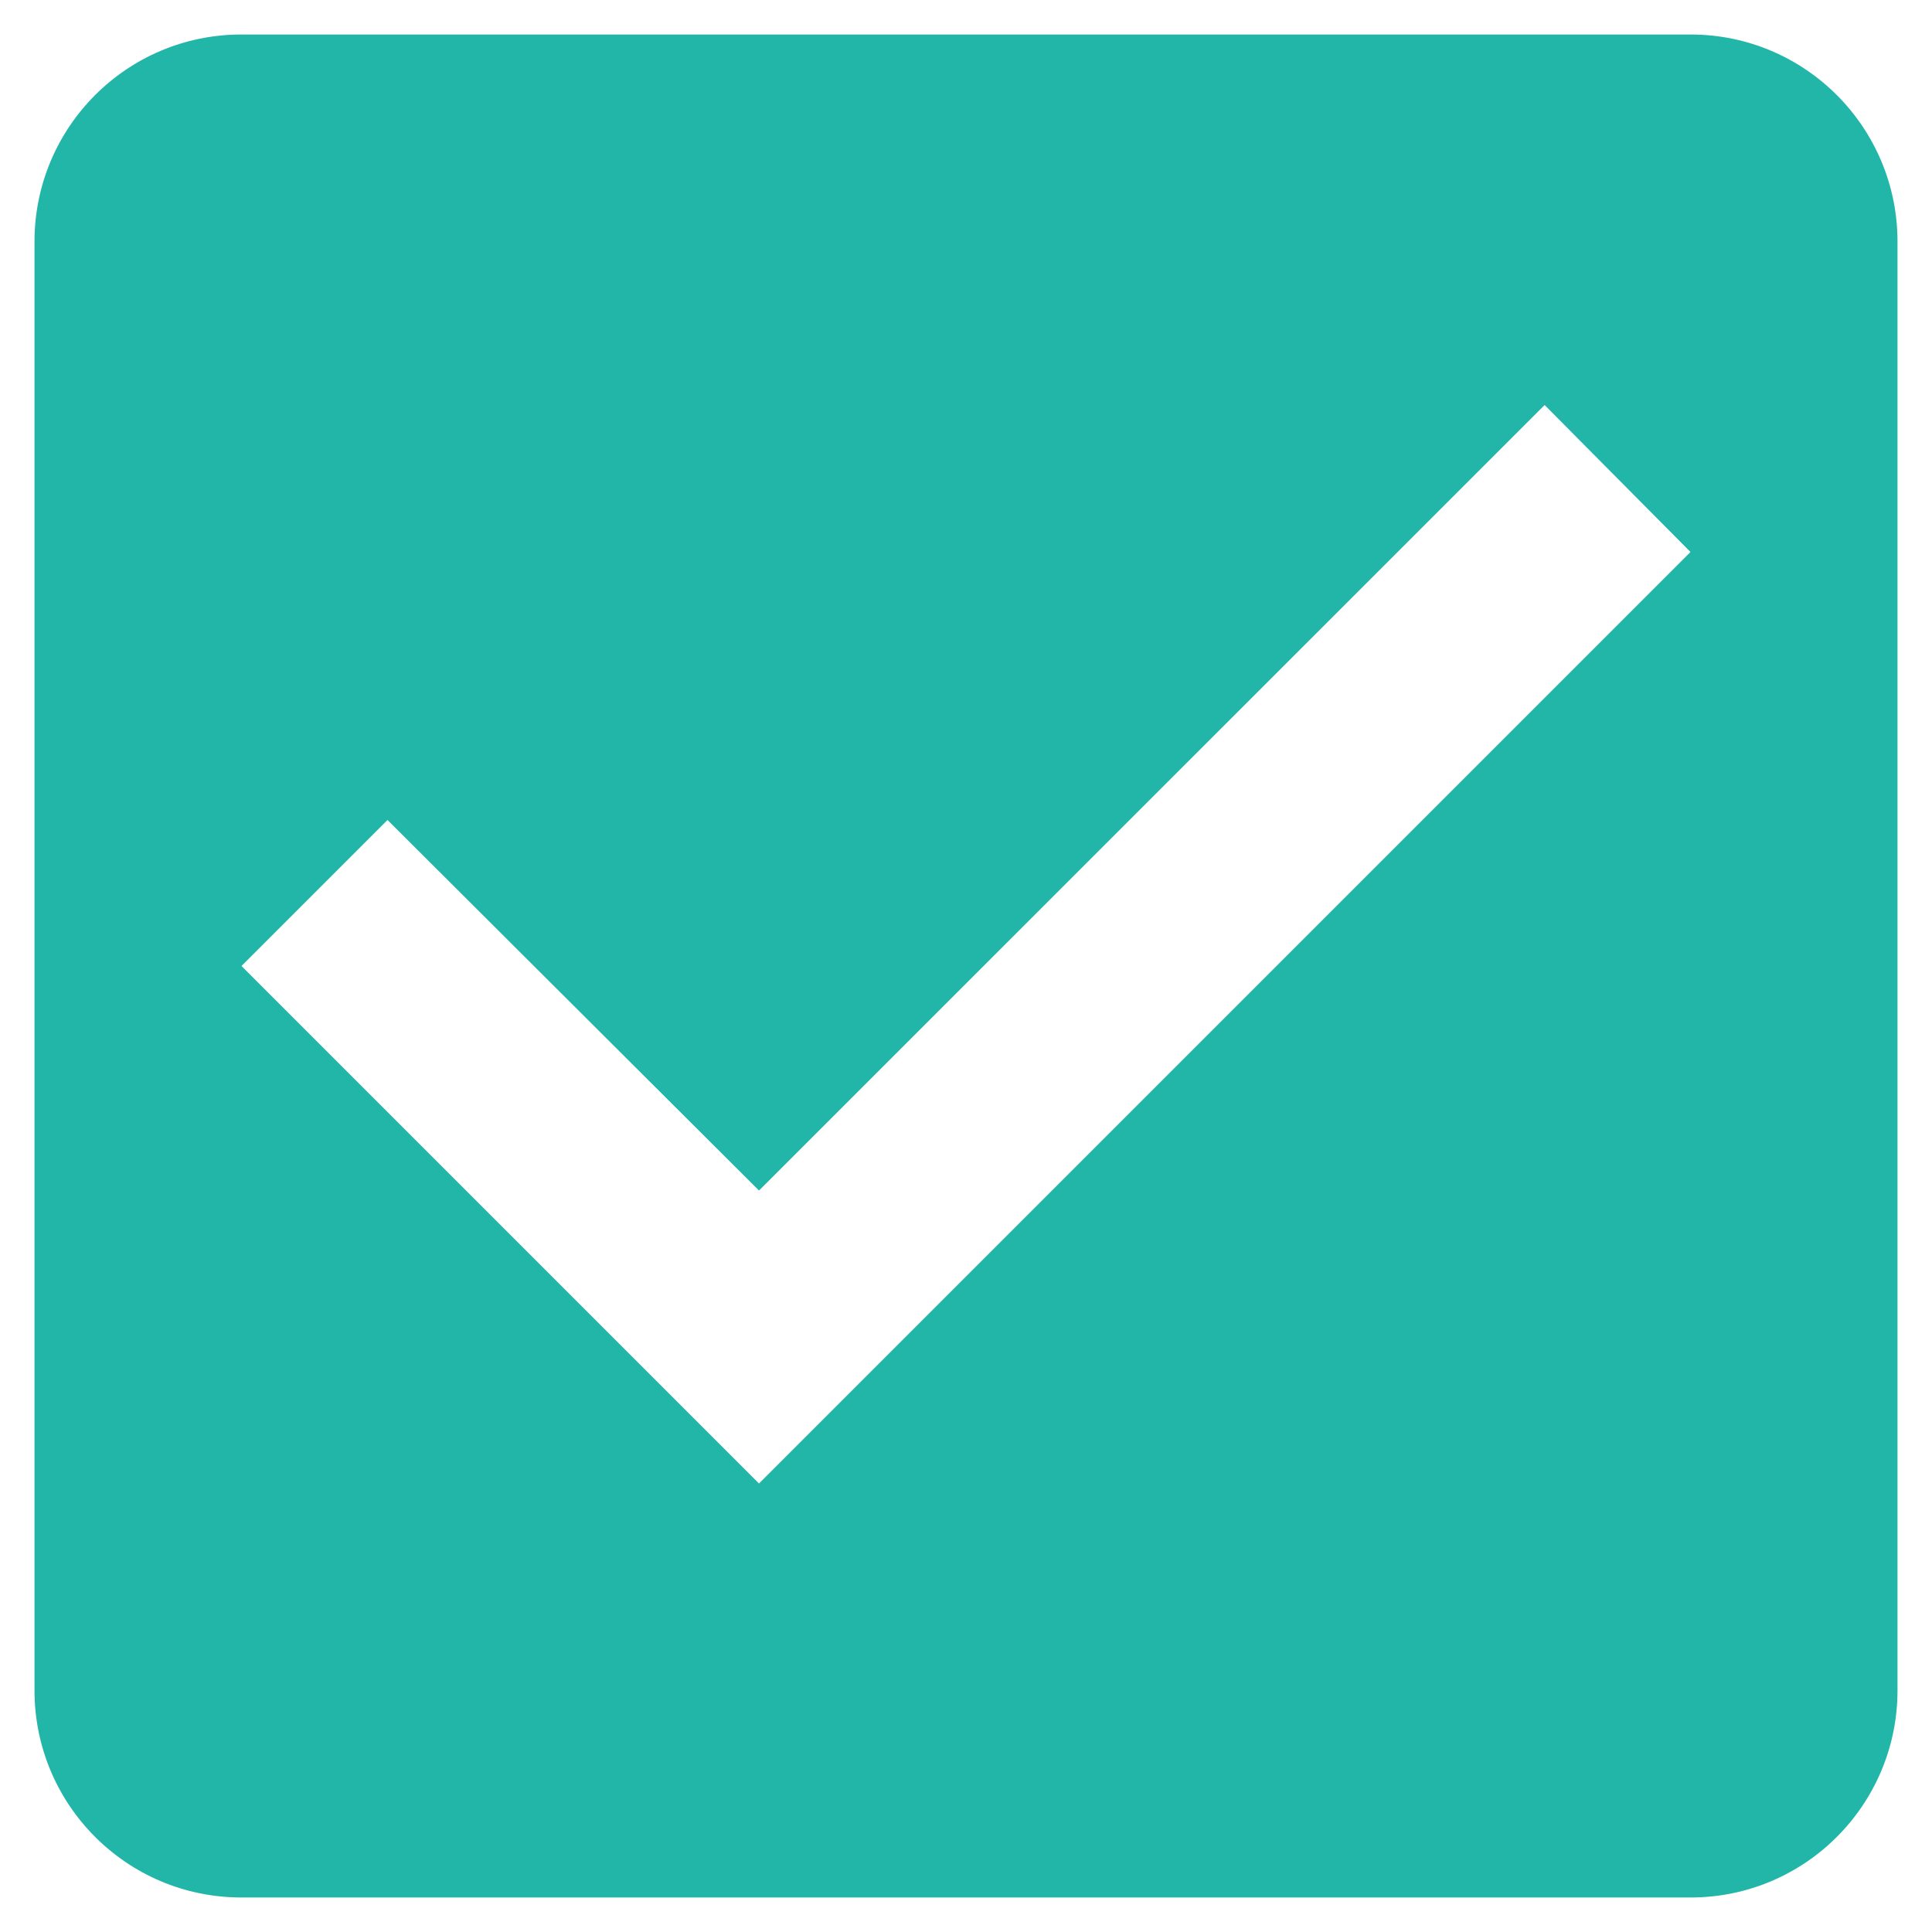 <svg width="14" height="14" viewBox="0 0 14 14" fill="none" xmlns="http://www.w3.org/2000/svg">
<path d="M12.25 0.25H1.75C0.917 0.25 0.25 0.925 0.25 1.75V12.25C0.25 13.075 0.917 13.75 1.75 13.75H12.25C13.082 13.75 13.75 13.075 13.75 12.25V1.75C13.75 0.925 13.082 0.25 12.25 0.25ZM5.5 10.75L1.75 7L2.808 5.942L5.5 8.627L11.193 2.935L12.25 4L5.5 10.75Z" fill="#21B6A8"/>
</svg>
